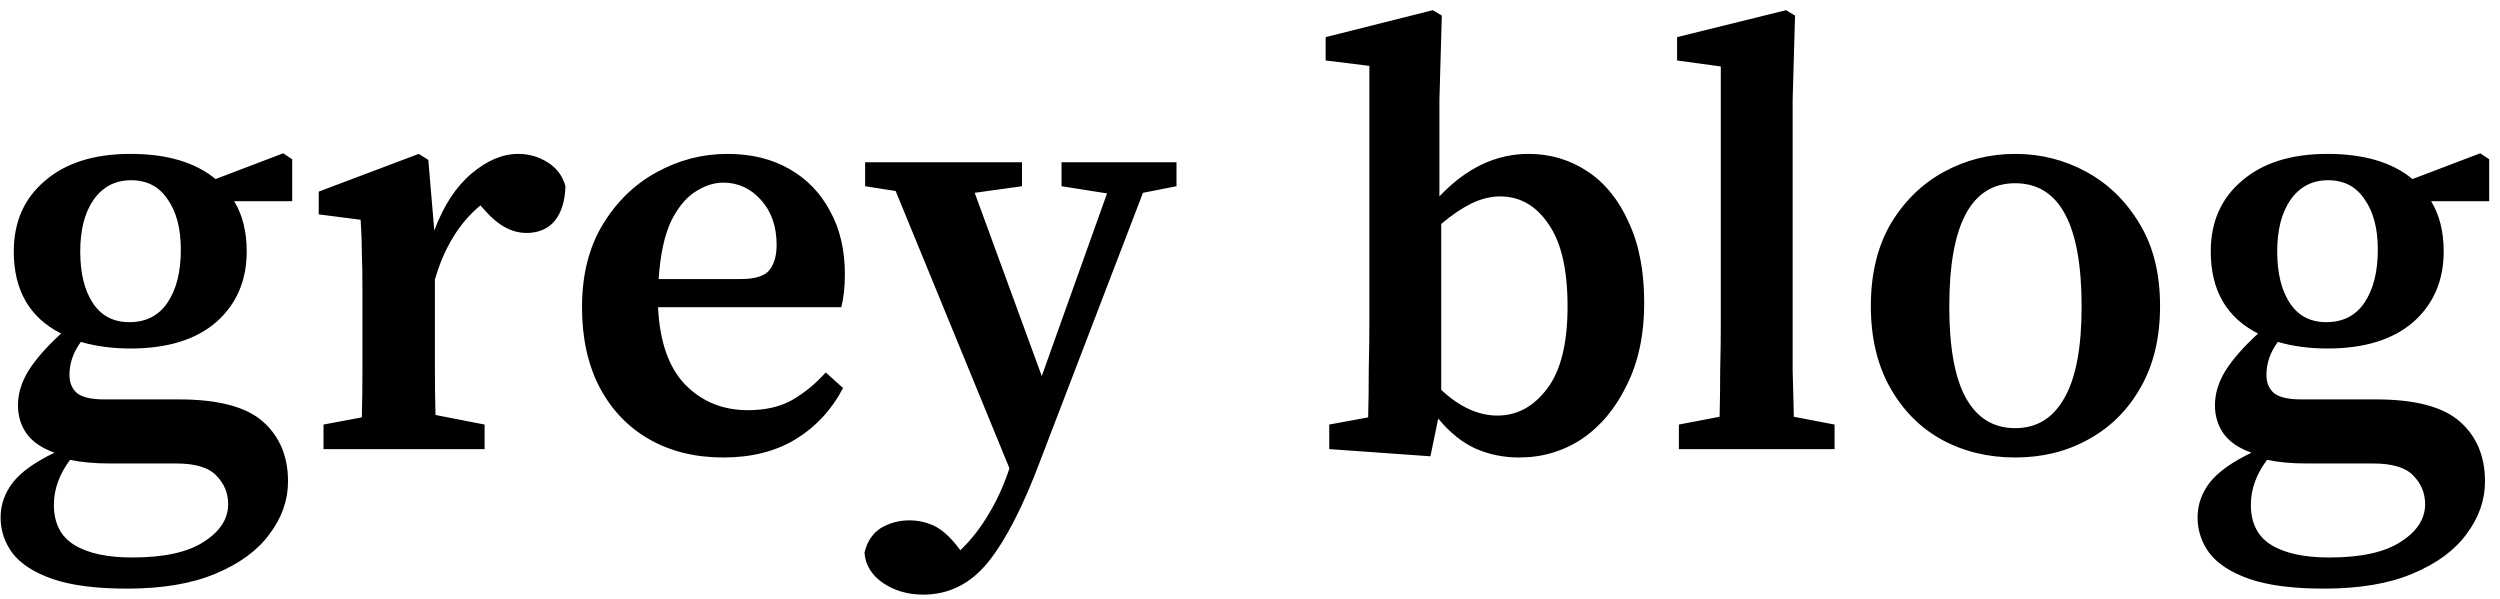<svg width="167" height="40" viewBox="0 0 167 40" fill="none" xmlns="http://www.w3.org/2000/svg">
<path d="M8.64 21.52C9.76 21.52 10.613 21.08 11.2 20.2C11.787 19.32 12.08 18.147 12.08 16.68C12.08 15.267 11.787 14.147 11.2 13.32C10.64 12.467 9.827 12.04 8.76 12.04C7.693 12.04 6.853 12.48 6.24 13.36C5.653 14.213 5.36 15.36 5.36 16.8C5.36 18.24 5.64 19.387 6.2 20.24C6.76 21.093 7.573 21.52 8.64 21.52ZM3.6 33.72C3.6 34.947 4.053 35.84 4.96 36.4C5.867 36.96 7.16 37.24 8.84 37.24C10.947 37.24 12.533 36.893 13.6 36.2C14.693 35.507 15.24 34.667 15.24 33.68C15.24 32.933 14.973 32.293 14.44 31.76C13.933 31.227 13.04 30.96 11.76 30.96H7.32C6.333 30.96 5.453 30.88 4.68 30.72C3.96 31.68 3.6 32.68 3.6 33.72ZM8.72 23.28C7.52 23.28 6.413 23.133 5.4 22.84C4.893 23.533 4.64 24.267 4.64 25.04C4.64 25.547 4.8 25.947 5.12 26.24C5.467 26.533 6.08 26.68 6.96 26.68H11.96C14.573 26.68 16.44 27.173 17.56 28.16C18.68 29.147 19.24 30.48 19.24 32.16C19.24 33.413 18.827 34.587 18 35.68C17.2 36.773 16 37.653 14.4 38.32C12.827 38.987 10.853 39.32 8.48 39.32C6.427 39.32 4.773 39.107 3.52 38.68C2.293 38.253 1.4 37.68 0.84 36.96C0.307 36.24 0.04 35.44 0.04 34.56C0.04 33.707 0.32 32.92 0.88 32.2C1.44 31.507 2.36 30.853 3.64 30.24C2.813 29.947 2.2 29.533 1.8 29C1.4 28.44 1.2 27.8 1.2 27.08C1.2 26.307 1.427 25.547 1.88 24.8C2.36 24.027 3.093 23.187 4.08 22.28C1.973 21.213 0.92 19.387 0.92 16.8C0.92 14.827 1.613 13.253 3 12.08C4.387 10.88 6.293 10.28 8.72 10.28C11.147 10.28 13.04 10.84 14.4 11.96L18.92 10.24L19.52 10.64V13.44H15.64C16.2 14.347 16.48 15.467 16.48 16.8C16.48 18.747 15.8 20.32 14.44 21.52C13.08 22.693 11.173 23.28 8.72 23.28ZM21.611 30V28.36L24.171 27.88C24.198 26.867 24.211 25.787 24.211 24.64C24.211 23.467 24.211 22.453 24.211 21.6V19.48C24.211 18.387 24.198 17.52 24.171 16.88C24.171 16.213 24.144 15.48 24.091 14.68L21.291 14.32V12.8L27.971 10.28L28.611 10.68L29.011 15.4C29.624 13.747 30.451 12.48 31.491 11.6C32.531 10.72 33.571 10.28 34.611 10.28C35.331 10.28 35.984 10.467 36.571 10.84C37.184 11.213 37.584 11.747 37.771 12.44C37.744 13.427 37.504 14.2 37.051 14.76C36.598 15.293 35.971 15.56 35.171 15.56C34.211 15.56 33.304 15.08 32.451 14.12L32.091 13.72C30.678 14.893 29.664 16.547 29.051 18.68V21.6C29.051 22.427 29.051 23.413 29.051 24.56C29.051 25.68 29.064 26.733 29.091 27.72L32.371 28.36V30H21.611ZM48.318 12.2C47.678 12.2 47.038 12.413 46.398 12.84C45.785 13.24 45.252 13.907 44.798 14.84C44.372 15.773 44.105 17.04 43.998 18.64H49.478C50.438 18.64 51.078 18.44 51.398 18.04C51.718 17.64 51.878 17.08 51.878 16.36C51.878 15.133 51.532 14.133 50.838 13.36C50.145 12.587 49.305 12.2 48.318 12.2ZM48.318 30.56C46.452 30.56 44.812 30.16 43.398 29.36C41.985 28.56 40.878 27.413 40.078 25.92C39.278 24.4 38.878 22.6 38.878 20.52C38.878 18.387 39.332 16.56 40.238 15.04C41.172 13.493 42.372 12.32 43.838 11.52C45.332 10.693 46.918 10.28 48.598 10.28C50.172 10.28 51.545 10.613 52.718 11.28C53.892 11.947 54.798 12.88 55.438 14.08C56.105 15.28 56.438 16.693 56.438 18.32C56.438 19.173 56.358 19.907 56.198 20.52H43.958C44.065 22.813 44.665 24.533 45.758 25.68C46.878 26.827 48.278 27.4 49.958 27.4C51.132 27.4 52.118 27.173 52.918 26.72C53.745 26.24 54.492 25.627 55.158 24.88L56.318 25.92C55.545 27.387 54.478 28.533 53.118 29.36C51.785 30.16 50.185 30.56 48.318 30.56ZM70.91 12.44V10.84H78.59V12.44L76.35 12.88L69.51 30.72C68.363 33.787 67.203 36.053 66.03 37.52C64.857 38.987 63.403 39.72 61.67 39.72C60.63 39.72 59.723 39.453 58.95 38.92C58.203 38.387 57.803 37.72 57.75 36.92C57.91 36.2 58.27 35.653 58.83 35.28C59.417 34.933 60.057 34.76 60.75 34.76C61.283 34.76 61.803 34.867 62.31 35.08C62.843 35.32 63.377 35.773 63.91 36.44L64.15 36.76C64.87 36.067 65.497 35.267 66.03 34.36C66.563 33.48 67.003 32.533 67.35 31.52L67.43 31.28L59.83 12.76L57.79 12.44V10.84H68.27V12.44L65.11 12.88L69.59 25.12L73.95 12.92L70.91 12.44ZM88.793 30V28.36L91.393 27.88C91.419 26.893 91.433 25.827 91.433 24.68C91.46 23.507 91.473 22.48 91.473 21.6V4.4L88.553 4.04V2.48L95.713 0.68L96.313 1.04L96.153 6.68V13.12C97.939 11.227 99.926 10.28 102.113 10.28C103.553 10.28 104.859 10.667 106.033 11.44C107.206 12.213 108.126 13.347 108.793 14.84C109.486 16.307 109.833 18.107 109.833 20.24C109.833 22.347 109.446 24.173 108.673 25.72C107.926 27.267 106.926 28.467 105.673 29.32C104.419 30.147 103.019 30.56 101.473 30.56C100.433 30.56 99.46 30.36 98.553 29.96C97.673 29.56 96.846 28.893 96.073 27.96L95.553 30.48L88.793 30ZM100.193 13.12C99.579 13.12 98.939 13.28 98.273 13.6C97.633 13.92 96.966 14.373 96.273 14.96V26.04C97.499 27.187 98.753 27.76 100.033 27.76C101.339 27.76 102.446 27.16 103.353 25.96C104.259 24.76 104.713 22.933 104.713 20.48C104.713 18 104.286 16.16 103.433 14.96C102.606 13.733 101.526 13.12 100.193 13.12ZM112.149 30V28.36L114.869 27.84C114.896 26.8 114.909 25.76 114.909 24.72C114.936 23.68 114.949 22.64 114.949 21.6V4.44L112.029 4.04V2.48L119.309 0.68L119.909 1.04L119.749 6.68V21.6C119.749 22.64 119.749 23.68 119.749 24.72C119.776 25.76 119.803 26.8 119.829 27.84L122.549 28.36V30H112.149ZM134.612 30.56C132.799 30.56 131.159 30.16 129.692 29.36C128.252 28.56 127.106 27.4 126.252 25.88C125.399 24.36 124.972 22.547 124.972 20.44C124.972 18.307 125.412 16.48 126.292 14.96C127.199 13.44 128.386 12.28 129.852 11.48C131.319 10.68 132.906 10.28 134.612 10.28C136.319 10.28 137.906 10.68 139.372 11.48C140.839 12.28 142.026 13.44 142.932 14.96C143.839 16.453 144.292 18.28 144.292 20.44C144.292 22.573 143.852 24.4 142.972 25.92C142.119 27.413 140.959 28.56 139.492 29.36C138.052 30.16 136.426 30.56 134.612 30.56ZM134.612 28.6C136.052 28.6 137.146 27.933 137.892 26.6C138.666 25.267 139.052 23.227 139.052 20.48C139.052 14.987 137.572 12.24 134.612 12.24C131.679 12.24 130.212 14.987 130.212 20.48C130.212 23.227 130.586 25.267 131.332 26.6C132.079 27.933 133.172 28.6 134.612 28.6ZM155.398 21.52C156.518 21.52 157.371 21.08 157.958 20.2C158.544 19.32 158.838 18.147 158.838 16.68C158.838 15.267 158.544 14.147 157.958 13.32C157.398 12.467 156.584 12.04 155.518 12.04C154.451 12.04 153.611 12.48 152.998 13.36C152.411 14.213 152.118 15.36 152.118 16.8C152.118 18.24 152.398 19.387 152.958 20.24C153.518 21.093 154.331 21.52 155.398 21.52ZM150.358 33.72C150.358 34.947 150.811 35.84 151.718 36.4C152.624 36.96 153.918 37.24 155.598 37.24C157.704 37.24 159.291 36.893 160.358 36.2C161.451 35.507 161.998 34.667 161.998 33.68C161.998 32.933 161.731 32.293 161.198 31.76C160.691 31.227 159.798 30.96 158.518 30.96H154.078C153.091 30.96 152.211 30.88 151.438 30.72C150.718 31.68 150.358 32.68 150.358 33.72ZM155.478 23.28C154.278 23.28 153.171 23.133 152.158 22.84C151.651 23.533 151.398 24.267 151.398 25.04C151.398 25.547 151.558 25.947 151.878 26.24C152.224 26.533 152.838 26.68 153.718 26.68H158.718C161.331 26.68 163.198 27.173 164.318 28.16C165.438 29.147 165.998 30.48 165.998 32.16C165.998 33.413 165.584 34.587 164.758 35.68C163.958 36.773 162.758 37.653 161.158 38.32C159.584 38.987 157.611 39.32 155.238 39.32C153.184 39.32 151.531 39.107 150.278 38.68C149.051 38.253 148.158 37.68 147.598 36.96C147.064 36.24 146.798 35.44 146.798 34.56C146.798 33.707 147.078 32.92 147.638 32.2C148.198 31.507 149.118 30.853 150.398 30.24C149.571 29.947 148.958 29.533 148.558 29C148.158 28.44 147.958 27.8 147.958 27.08C147.958 26.307 148.184 25.547 148.638 24.8C149.118 24.027 149.851 23.187 150.838 22.28C148.731 21.213 147.678 19.387 147.678 16.8C147.678 14.827 148.371 13.253 149.758 12.08C151.144 10.88 153.051 10.28 155.478 10.28C157.904 10.28 159.798 10.84 161.158 11.96L165.678 10.24L166.278 10.64V13.44H162.398C162.958 14.347 163.238 15.467 163.238 16.8C163.238 18.747 162.558 20.32 161.198 21.52C159.838 22.693 157.931 23.28 155.478 23.28Z" fill="currentColor"/>
</svg>
